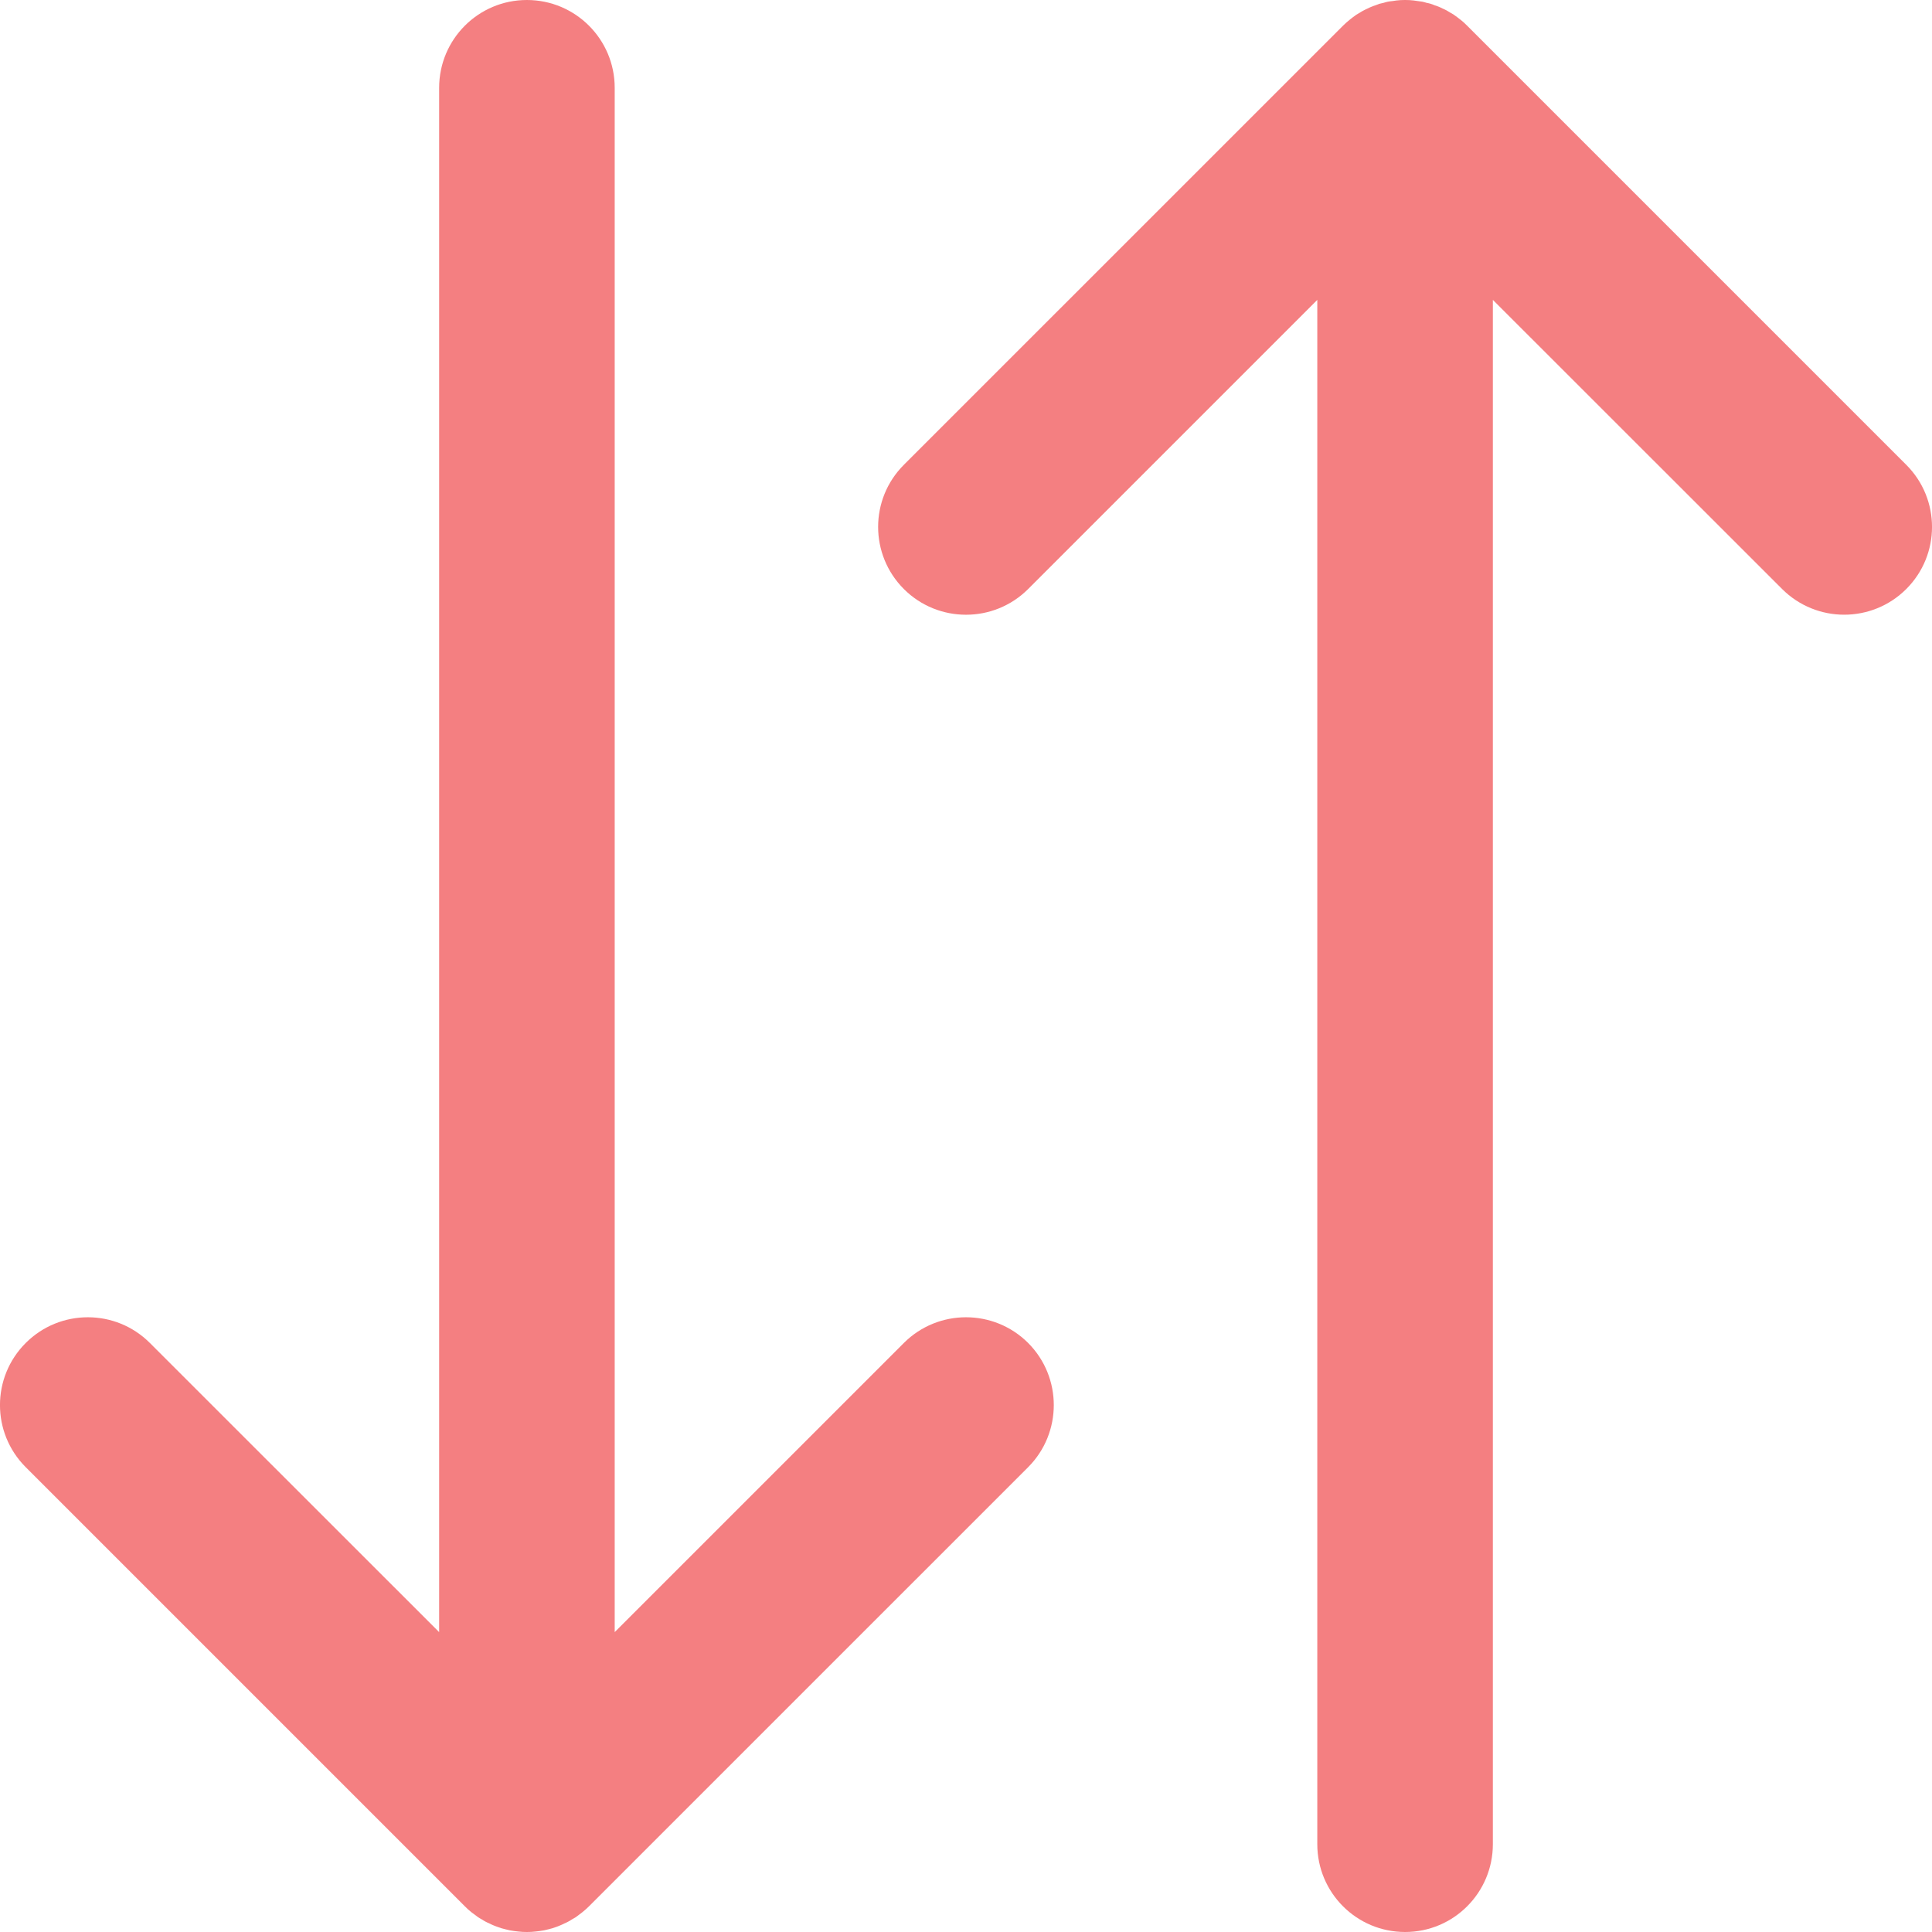 <?xml version="1.0" encoding="UTF-8"?>
<svg xmlns="http://www.w3.org/2000/svg" xmlns:xlink="http://www.w3.org/1999/xlink"
     width="64px" height="64px" viewBox="0 0 64 64" version="1.1">
<g id="surface1">
<path style=" stroke:none;fill-rule:nonzero;fill:#f47f81;fill-opacity:1;" d="M 15.398 63.148 C 15.465 63.215 15.535 63.281 15.609 63.34 C 15.645 63.367 15.68 63.391 15.715 63.418 C 15.754 63.449 15.797 63.48 15.84 63.512 C 15.879 63.539 15.926 63.562 15.965 63.586 C 16.004 63.609 16.043 63.637 16.082 63.656 C 16.125 63.68 16.172 63.699 16.215 63.719 C 16.258 63.738 16.297 63.762 16.34 63.777 C 16.383 63.797 16.43 63.812 16.473 63.828 C 16.52 63.844 16.562 63.859 16.609 63.875 C 16.652 63.887 16.699 63.898 16.742 63.91 C 16.789 63.922 16.836 63.934 16.887 63.945 C 16.938 63.953 16.988 63.961 17.039 63.969 C 17.082 63.973 17.125 63.98 17.168 63.984 C 17.262 63.996 17.359 64 17.453 64 C 17.551 64 17.645 63.996 17.742 63.984 C 17.785 63.98 17.828 63.973 17.871 63.969 C 17.922 63.961 17.973 63.953 18.023 63.945 C 18.07 63.934 18.117 63.922 18.168 63.91 C 18.211 63.898 18.254 63.887 18.301 63.875 C 18.344 63.859 18.391 63.844 18.438 63.828 C 18.48 63.812 18.523 63.797 18.566 63.777 C 18.609 63.762 18.652 63.738 18.691 63.719 C 18.738 63.699 18.781 63.68 18.824 63.656 C 18.867 63.637 18.902 63.609 18.941 63.586 C 18.984 63.562 19.027 63.539 19.07 63.512 C 19.113 63.48 19.152 63.449 19.195 63.418 C 19.23 63.391 19.266 63.367 19.297 63.34 C 19.371 63.281 19.445 63.215 19.512 63.148 L 34.059 48.602 C 35.191 47.465 35.191 45.625 34.059 44.488 C 32.922 43.352 31.078 43.352 29.941 44.488 L 20.363 54.066 L 20.363 2.91 C 20.363 1.301 19.062 0 17.453 0 C 15.848 0 14.547 1.301 14.547 2.91 L 14.547 54.066 L 4.965 44.488 C 3.832 43.352 1.988 43.352 0.852 44.488 C -0.285 45.625 -0.285 47.465 0.852 48.602 Z M 15.398 63.148 "/>
<path style=" stroke:none;fill-rule:nonzero;fill:#f47f81;fill-opacity:1;" d="M 48.391 0.66 C 48.355 0.633 48.32 0.609 48.289 0.582 C 48.246 0.551 48.203 0.52 48.16 0.488 C 48.121 0.461 48.078 0.438 48.035 0.414 C 47.996 0.391 47.957 0.367 47.918 0.344 C 47.875 0.32 47.828 0.301 47.785 0.281 C 47.742 0.262 47.703 0.238 47.66 0.223 C 47.617 0.203 47.574 0.191 47.527 0.176 C 47.484 0.156 47.438 0.141 47.391 0.125 C 47.348 0.113 47.305 0.102 47.258 0.094 C 47.211 0.078 47.164 0.066 47.113 0.055 C 47.062 0.047 47.012 0.039 46.965 0.035 C 46.918 0.027 46.875 0.02 46.832 0.016 C 46.738 0.004 46.648 0 46.555 0 C 46.551 0 46.547 0 46.547 0 C 46.543 0 46.539 0 46.535 0 C 46.445 0 46.352 0.004 46.258 0.016 C 46.215 0.02 46.172 0.027 46.129 0.035 C 46.078 0.039 46.027 0.047 45.977 0.055 C 45.93 0.066 45.879 0.078 45.832 0.094 C 45.789 0.102 45.746 0.113 45.699 0.125 C 45.652 0.141 45.609 0.156 45.562 0.176 C 45.52 0.191 45.477 0.203 45.434 0.223 C 45.387 0.238 45.348 0.262 45.305 0.281 C 45.262 0.301 45.219 0.32 45.176 0.344 C 45.133 0.363 45.094 0.391 45.055 0.414 C 45.012 0.438 44.973 0.461 44.93 0.488 C 44.887 0.52 44.844 0.551 44.801 0.582 C 44.77 0.609 44.734 0.633 44.703 0.66 C 44.629 0.719 44.555 0.785 44.488 0.852 L 29.941 15.398 C 28.805 16.535 28.805 18.375 29.941 19.512 C 31.078 20.648 32.922 20.648 34.059 19.512 L 43.637 9.934 L 43.637 61.09 C 43.637 62.699 44.938 64 46.547 64 C 48.152 64 49.453 62.699 49.453 61.09 L 49.453 9.934 L 59.035 19.512 C 59.602 20.078 60.348 20.363 61.09 20.363 C 61.836 20.363 62.582 20.078 63.148 19.512 C 64.285 18.375 64.285 16.535 63.148 15.398 L 48.602 0.852 C 48.535 0.785 48.465 0.719 48.391 0.66 Z M 48.391 0.66 "/>
</g>
</svg>
